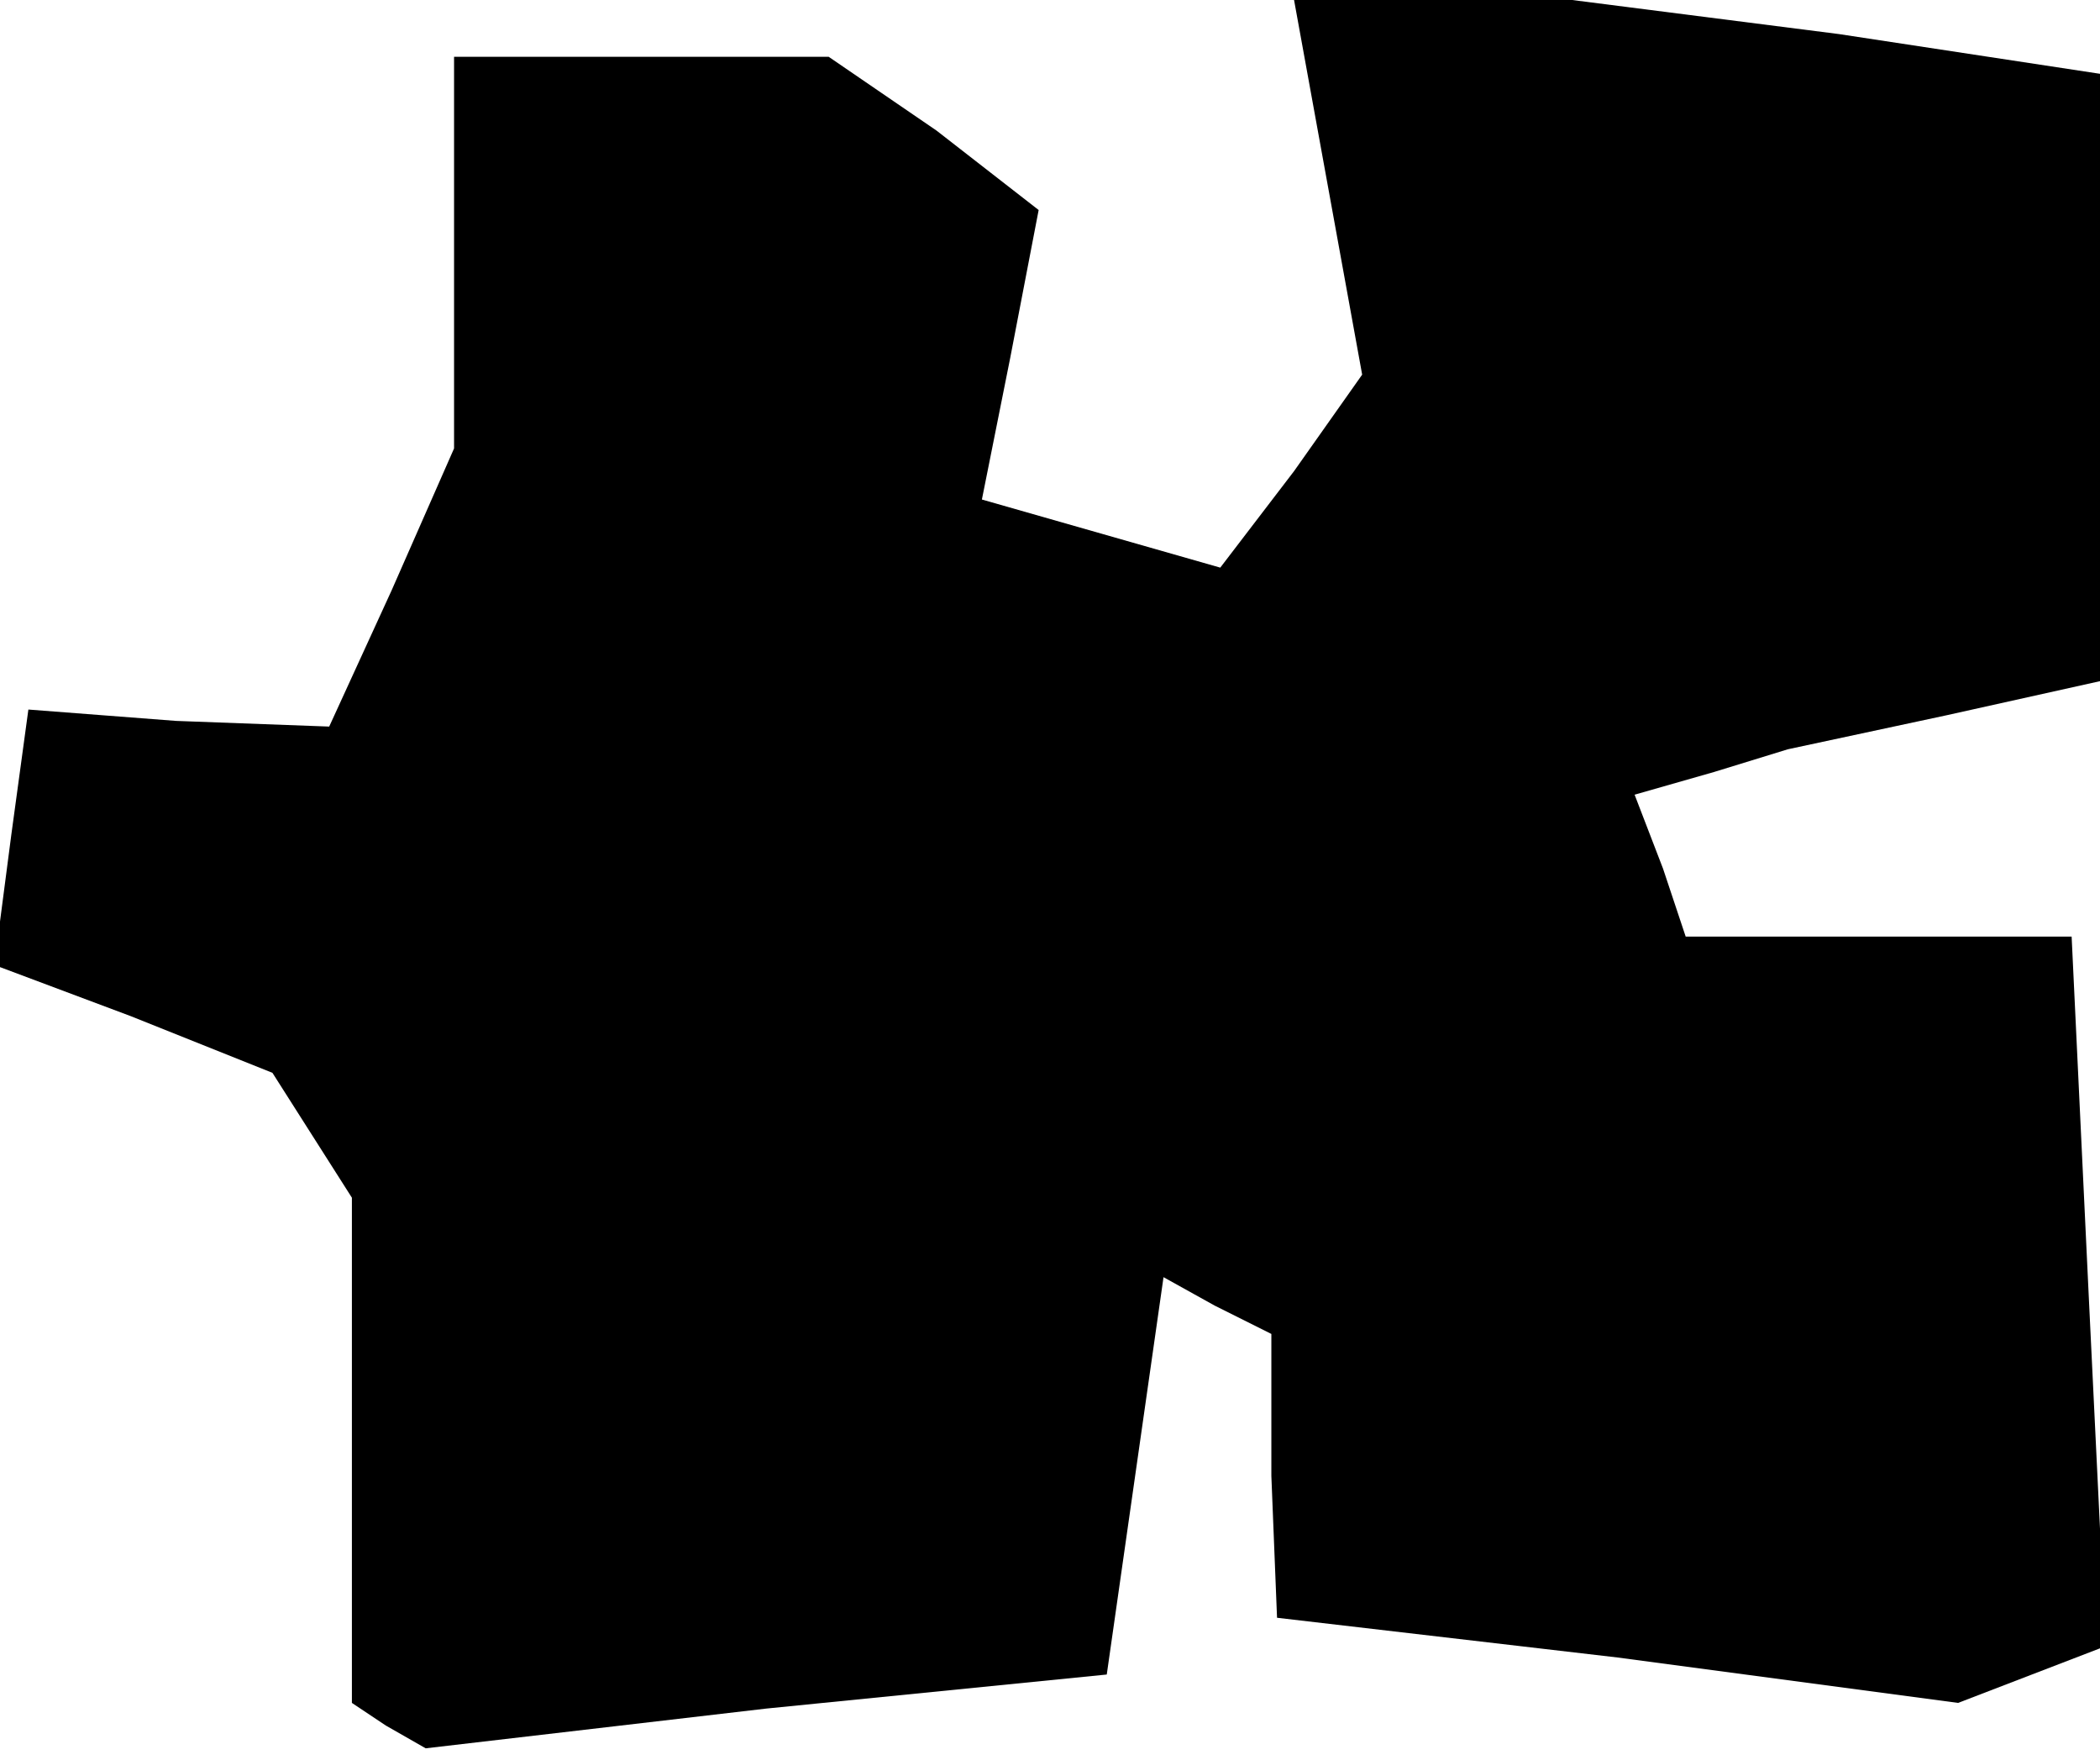 <?xml version="1.0" standalone="no"?>
<!DOCTYPE svg PUBLIC "-//W3C//DTD SVG 20010904//EN"
 "http://www.w3.org/TR/2001/REC-SVG-20010904/DTD/svg10.dtd">
<svg version="1.0" xmlns="http://www.w3.org/2000/svg"
 width="37pt" height="31pt" viewBox="0 0 37 31"
 preserveAspectRatio="xMidYMid meet">
<g transform="translate(0,31) scale(0.1,-0.1)"
fill="#000000" stroke="none">
<path d="M234 277 l6 -33 -12 -17 -13 -17 -21 6 -21 6 5 25 5 26 -18 14 -19
13 -33 0 -33 0 0 -35 0 -34 -11 -25 -11 -24 -27 1 -26 2 -3 -22 -3 -23 24 -9
25 -10 7 -11 7 -11 0 -44 0 -45 6 -4 7 -4 60 7 60 6 5 35 5 35 9 -5 10 -5 0
-25 1 -25 60 -7 60 -8 13 5 13 5 -3 62 -3 63 -34 0 -34 0 -4 12 -5 13 14 4 13
4 28 6 27 6 0 54 0 53 -46 7 -47 6 -25 0 -24 0 6 -33z"/>
</g>
</svg>
